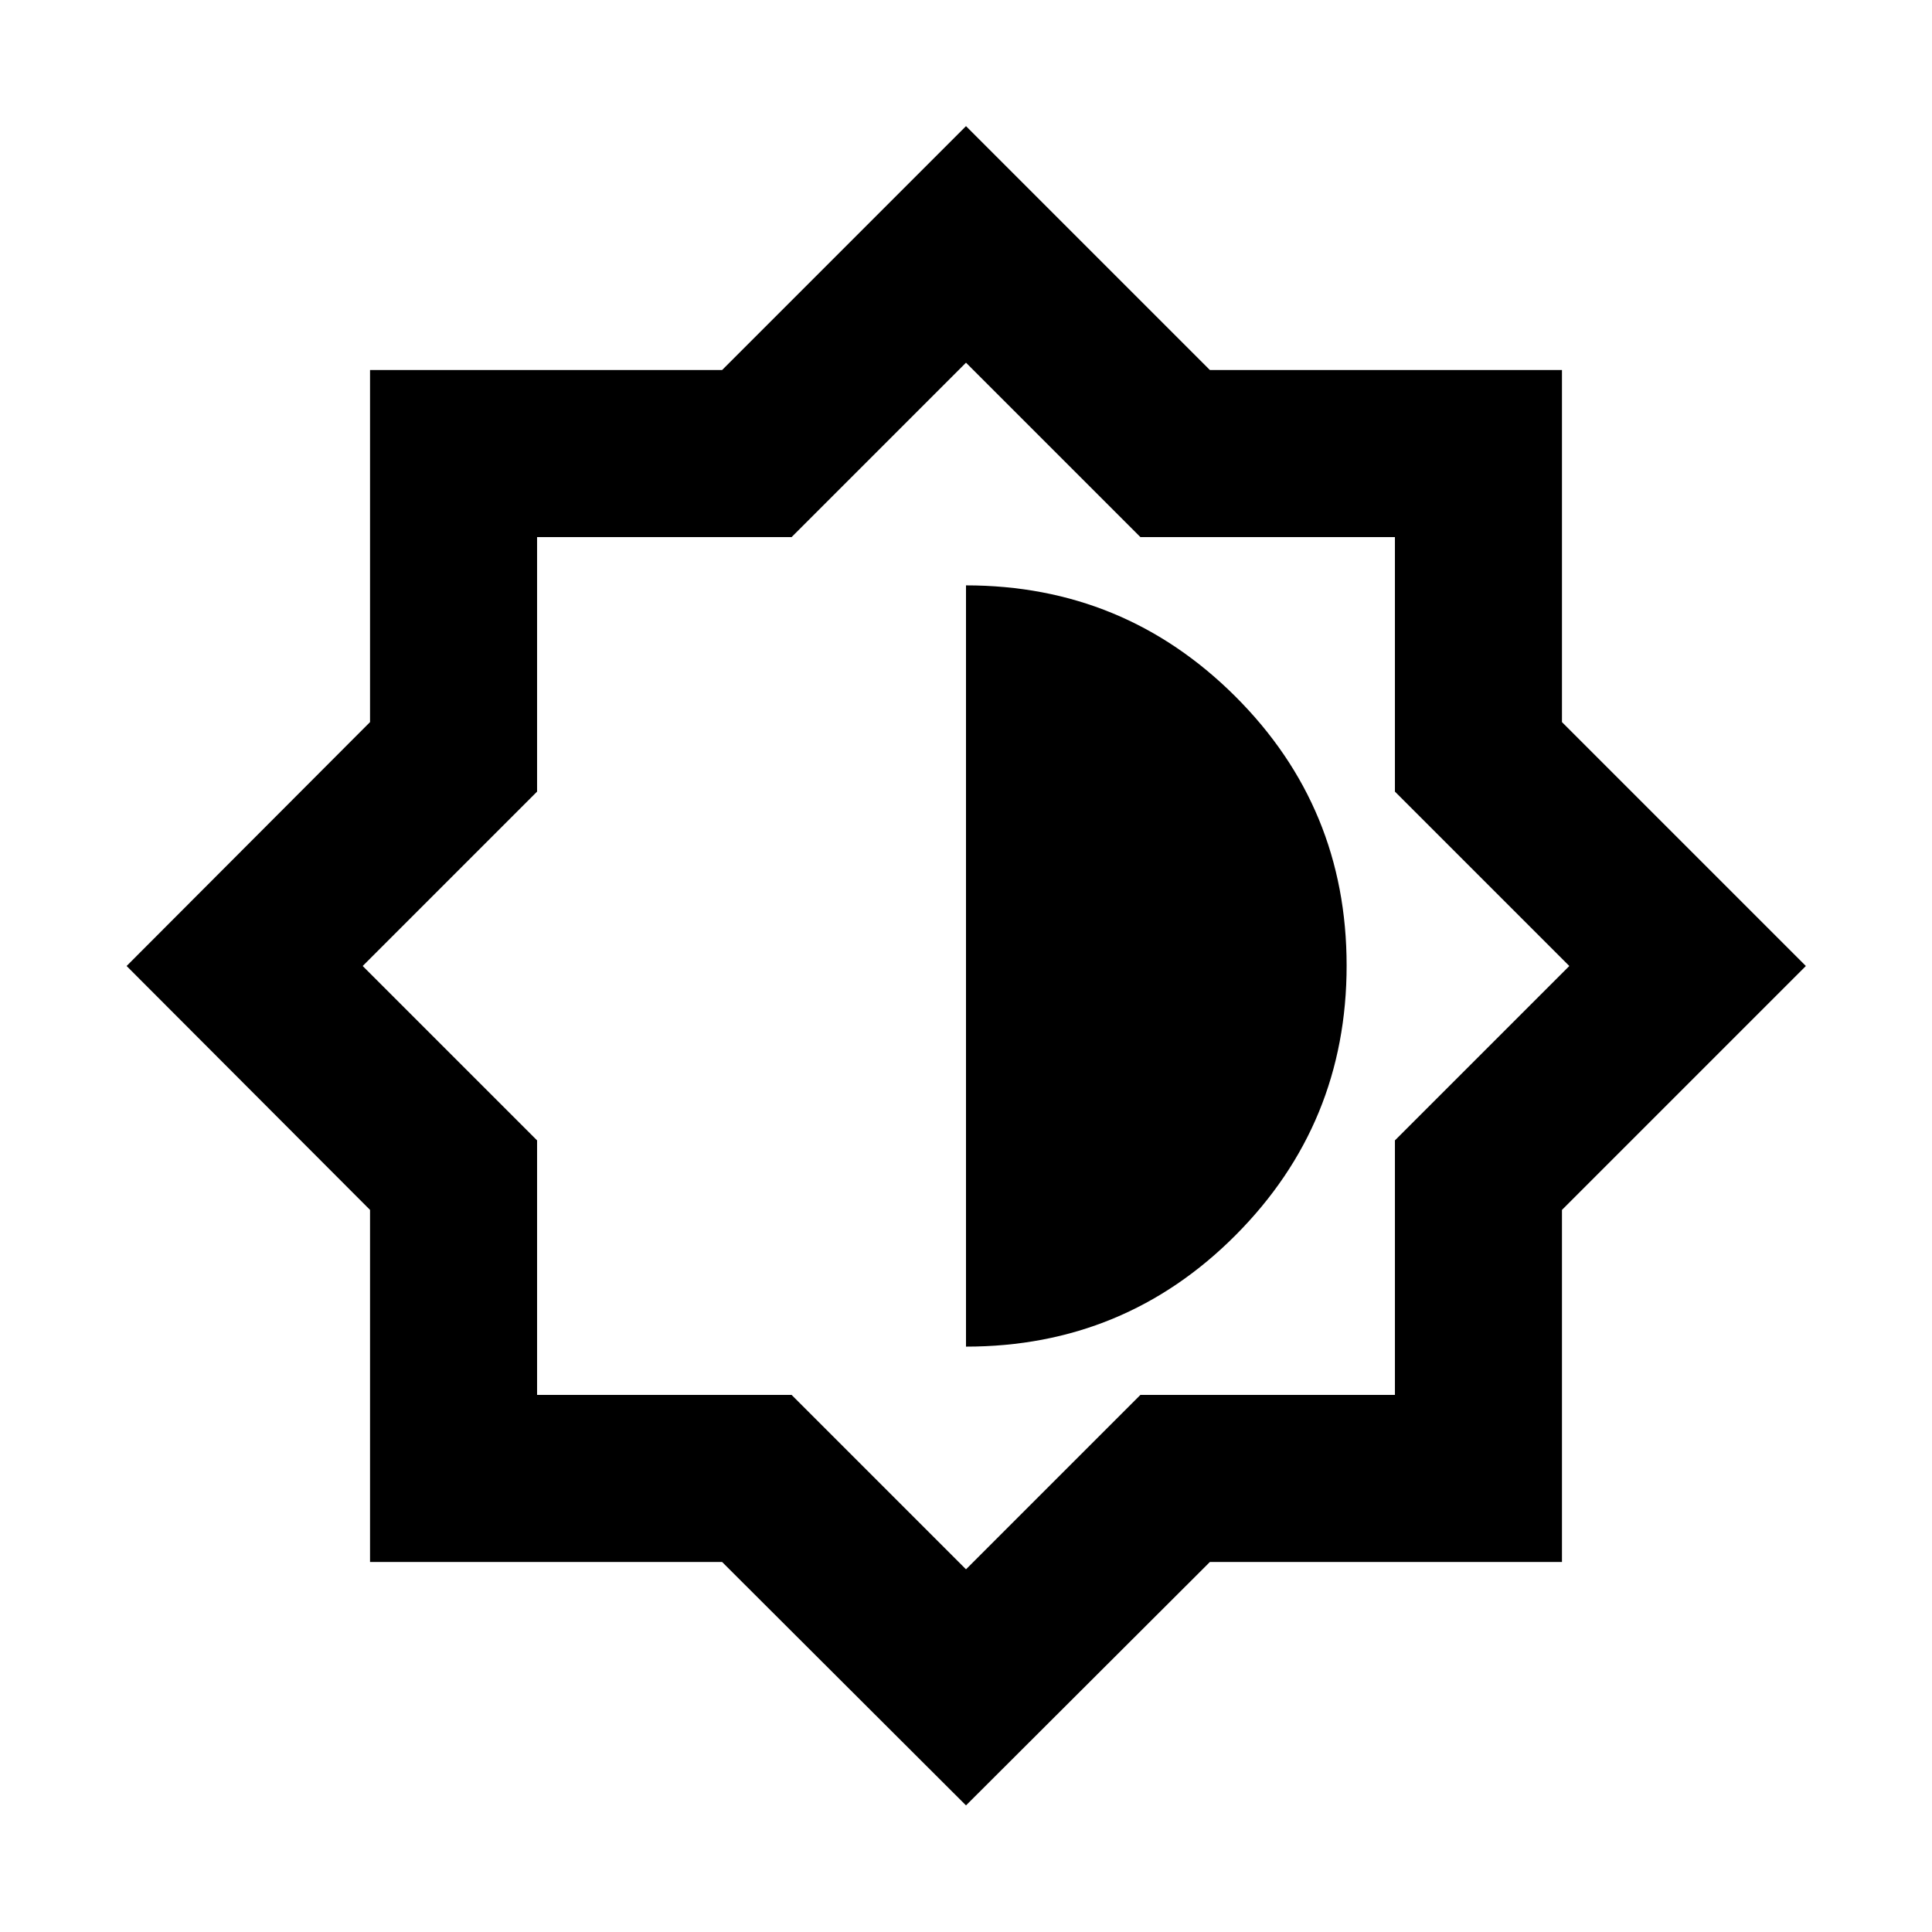 <svg xmlns="http://www.w3.org/2000/svg" height="20" viewBox="0 -960 960 960" width="20"><path d="M480-62.91 358.8-183.87H183.87V-358.8L62.91-480l120.96-121.2v-174.93H358.8L480-897.33l121.2 121.2h174.93v174.93L897.33-480l-121.2 121.2v174.93H601.2L480-62.91Zm0-117.31 86.65-86.65h126.48v-126.48L779.78-480l-86.65-86.65v-126.48H566.65L480-779.78l-86.65 86.65H266.87v126.48L180.22-480l86.65 86.65v126.48h126.48L480-180.22Zm0-110.65q78.8 0 133.97-55.39 55.16-55.39 55.16-133.97 0-78.57-55.32-133.74-55.33-55.16-133.81-55.16v378.26Z"/></svg>